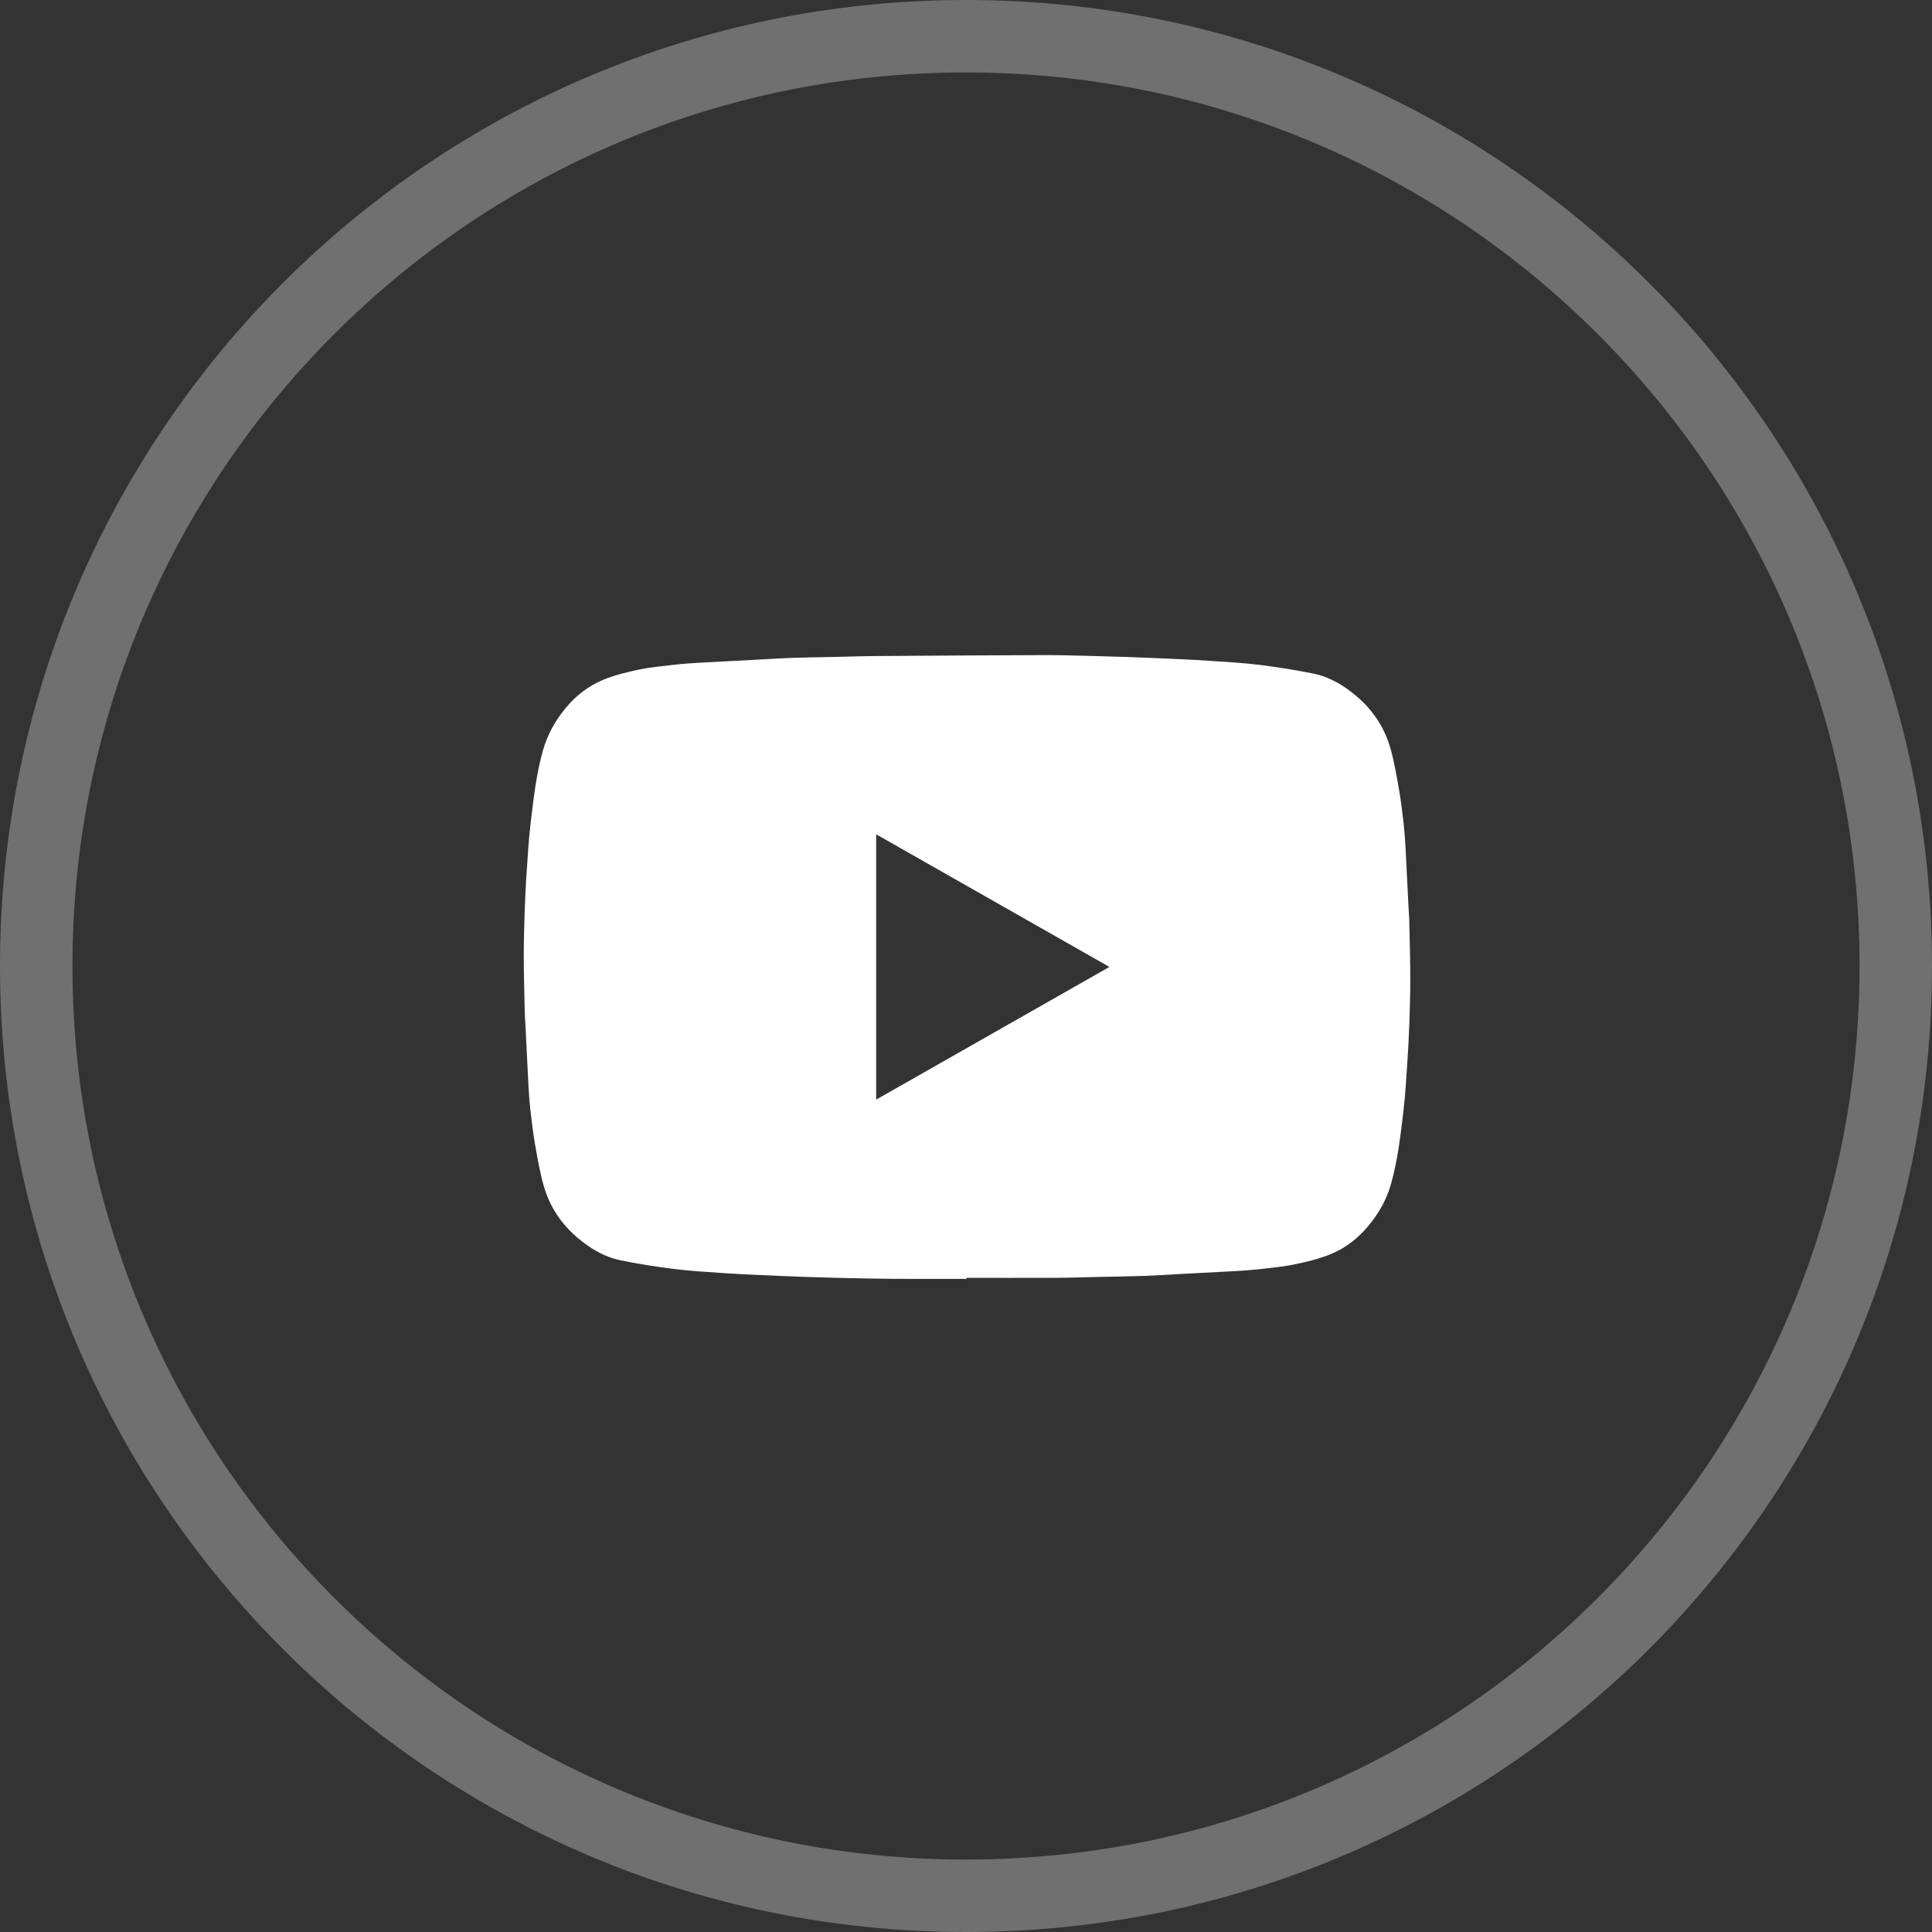 <?xml version="1.0" encoding="utf-8"?>
<!-- Generator: Adobe Illustrator 16.0.4, SVG Export Plug-In . SVG Version: 6.00 Build 0)  -->
<!DOCTYPE svg PUBLIC "-//W3C//DTD SVG 1.1//EN" "http://www.w3.org/Graphics/SVG/1.1/DTD/svg11.dtd">
<svg version="1.1" id="Ebene_1" xmlns="http://www.w3.org/2000/svg" xmlns:xlink="http://www.w3.org/1999/xlink" x="0px" y="0px"
    width="48px" height="48px" viewBox="0 0 48 48" enable-background="new 0 0 48 48" xml:space="preserve">
  <rect x="0" y="0" width="48" height="48" fill="#333333" stroke="none"/>
  <g>
    <path class="footer-social-media__icon-border" fill="rgba(255, 255, 255, 0.3)" d="M24,1.8c1.508,0,3.014,0.151,4.476,0.451c1.425,0.292,2.826,0.727,4.165,1.293c1.315,0.556,2.584,1.245,3.771,2.046
      c1.176,0.795,2.281,1.707,3.286,2.713c1.006,1.004,1.918,2.11,2.713,3.286c0.801,1.187,1.49,2.456,2.046,3.771
      c0.566,1.339,1.001,2.74,1.293,4.164C46.048,20.986,46.2,22.492,46.2,24s-0.152,3.014-0.451,4.476
      c-0.292,1.425-0.727,2.826-1.293,4.165c-0.556,1.315-1.245,2.584-2.046,3.771c-0.795,1.176-1.707,2.281-2.713,3.286
      c-1.005,1.006-2.11,1.918-3.286,2.713c-1.187,0.801-2.455,1.49-3.771,2.046c-1.339,0.566-2.74,1.001-4.165,1.293
      C27.014,46.048,25.508,46.2,24,46.2s-3.014-0.152-4.477-0.451c-1.424-0.292-2.825-0.727-4.164-1.293
      c-1.314-0.556-2.584-1.245-3.771-2.046c-1.176-0.795-2.282-1.707-3.286-2.713c-1.006-1.005-1.918-2.11-2.713-3.286
      c-0.801-1.187-1.49-2.455-2.046-3.771c-0.566-1.339-1.001-2.74-1.293-4.165C1.951,27.014,1.8,25.508,1.8,24
      s0.151-3.014,0.451-4.477c0.292-1.424,0.727-2.825,1.293-4.164c0.556-1.314,1.245-2.584,2.046-3.771
      c0.795-1.176,1.707-2.282,2.713-3.286c1.004-1.006,2.11-1.918,3.286-2.713c1.187-0.801,2.456-1.49,3.771-2.046
      c1.339-0.566,2.74-1.001,4.164-1.293C20.986,1.951,22.492,1.8,24,1.8 M24,0C10.745,0,0,10.745,0,24s10.745,24,24,24
      s24-10.745,24-24S37.255,0,24,0L24,0z"/>
    <path fill="#FFFFFF" fill-rule="evenodd" clip-rule="evenodd" d="M24.012,31.773c-0.62,0-1.24,0.003-1.859-0.001
      c-0.431-0.003-0.861-0.014-1.292-0.023c-0.267-0.006-0.532-0.014-0.8-0.023c-0.4-0.015-0.802-0.03-1.203-0.049
      c-0.297-0.013-0.594-0.027-0.891-0.048c-0.402-0.028-0.806-0.05-1.205-0.1c-0.447-0.055-0.895-0.125-1.336-0.215
      c-0.408-0.082-0.758-0.292-1.076-0.561c-0.405-0.344-0.689-0.769-0.836-1.274c-0.096-0.326-0.153-0.664-0.213-0.999
      c-0.051-0.286-0.086-0.575-0.119-0.864c-0.024-0.204-0.039-0.409-0.051-0.615c-0.026-0.487-0.049-0.975-0.073-1.462
      c-0.007-0.146-0.02-0.293-0.022-0.439c-0.01-0.459-0.022-0.917-0.023-1.375c0-0.363,0.012-0.726,0.023-1.088
      c0.012-0.325,0.026-0.65,0.049-0.975c0.027-0.402,0.05-0.807,0.098-1.206c0.072-0.608,0.139-1.218,0.306-1.81
      c0.11-0.394,0.304-0.737,0.562-1.052c0.256-0.312,0.569-0.552,0.936-0.704c0.279-0.117,0.58-0.189,0.877-0.252
      c0.288-0.061,0.583-0.088,0.876-0.121c0.204-0.024,0.409-0.039,0.614-0.051c0.464-0.026,0.928-0.049,1.391-0.073
      c0.293-0.015,0.586-0.036,0.879-0.046c0.363-0.014,0.726-0.018,1.088-0.025c0.351-0.008,0.701-0.021,1.052-0.023
      c1.41-0.01,2.821-0.019,4.231-0.023c0.398-0.001,0.797,0.014,1.195,0.023c0.267,0.006,0.533,0.014,0.8,0.023
      c0.4,0.016,0.802,0.03,1.203,0.049c0.297,0.014,0.594,0.027,0.891,0.049c0.402,0.027,0.806,0.049,1.206,0.098
      c0.447,0.057,0.894,0.127,1.336,0.216c0.407,0.083,0.758,0.292,1.075,0.562c0.405,0.343,0.689,0.768,0.837,1.273
      c0.095,0.326,0.152,0.664,0.212,0.999c0.052,0.286,0.086,0.575,0.12,0.864c0.023,0.205,0.038,0.41,0.05,0.615
      c0.026,0.487,0.049,0.975,0.073,1.463c0.008,0.146,0.02,0.293,0.022,0.439c0.011,0.47,0.022,0.94,0.023,1.411
      c0.001,0.354-0.011,0.709-0.023,1.063c-0.011,0.312-0.026,0.626-0.048,0.938c-0.028,0.415-0.05,0.83-0.099,1.242
      c-0.072,0.607-0.141,1.217-0.308,1.81c-0.108,0.385-0.299,0.723-0.552,1.03c-0.258,0.315-0.572,0.56-0.942,0.714
      c-0.28,0.116-0.581,0.188-0.878,0.251c-0.288,0.061-0.583,0.088-0.876,0.122c-0.204,0.023-0.41,0.038-0.615,0.05
      c-0.463,0.026-0.927,0.049-1.391,0.073c-0.288,0.016-0.577,0.036-0.866,0.046c-0.366,0.013-0.733,0.018-1.1,0.025
      c-0.362,0.008-0.726,0.021-1.088,0.023c-0.746,0.003-1.493,0.001-2.239,0.001C24.012,31.758,24.012,31.766,24.012,31.773z
      M21.768,27.32c1.935-1.101,3.852-2.191,5.795-3.297c-1.946-1.106-3.864-2.197-5.795-3.295
      C21.768,22.932,21.768,25.111,21.768,27.32z"/>
  </g>
</svg>